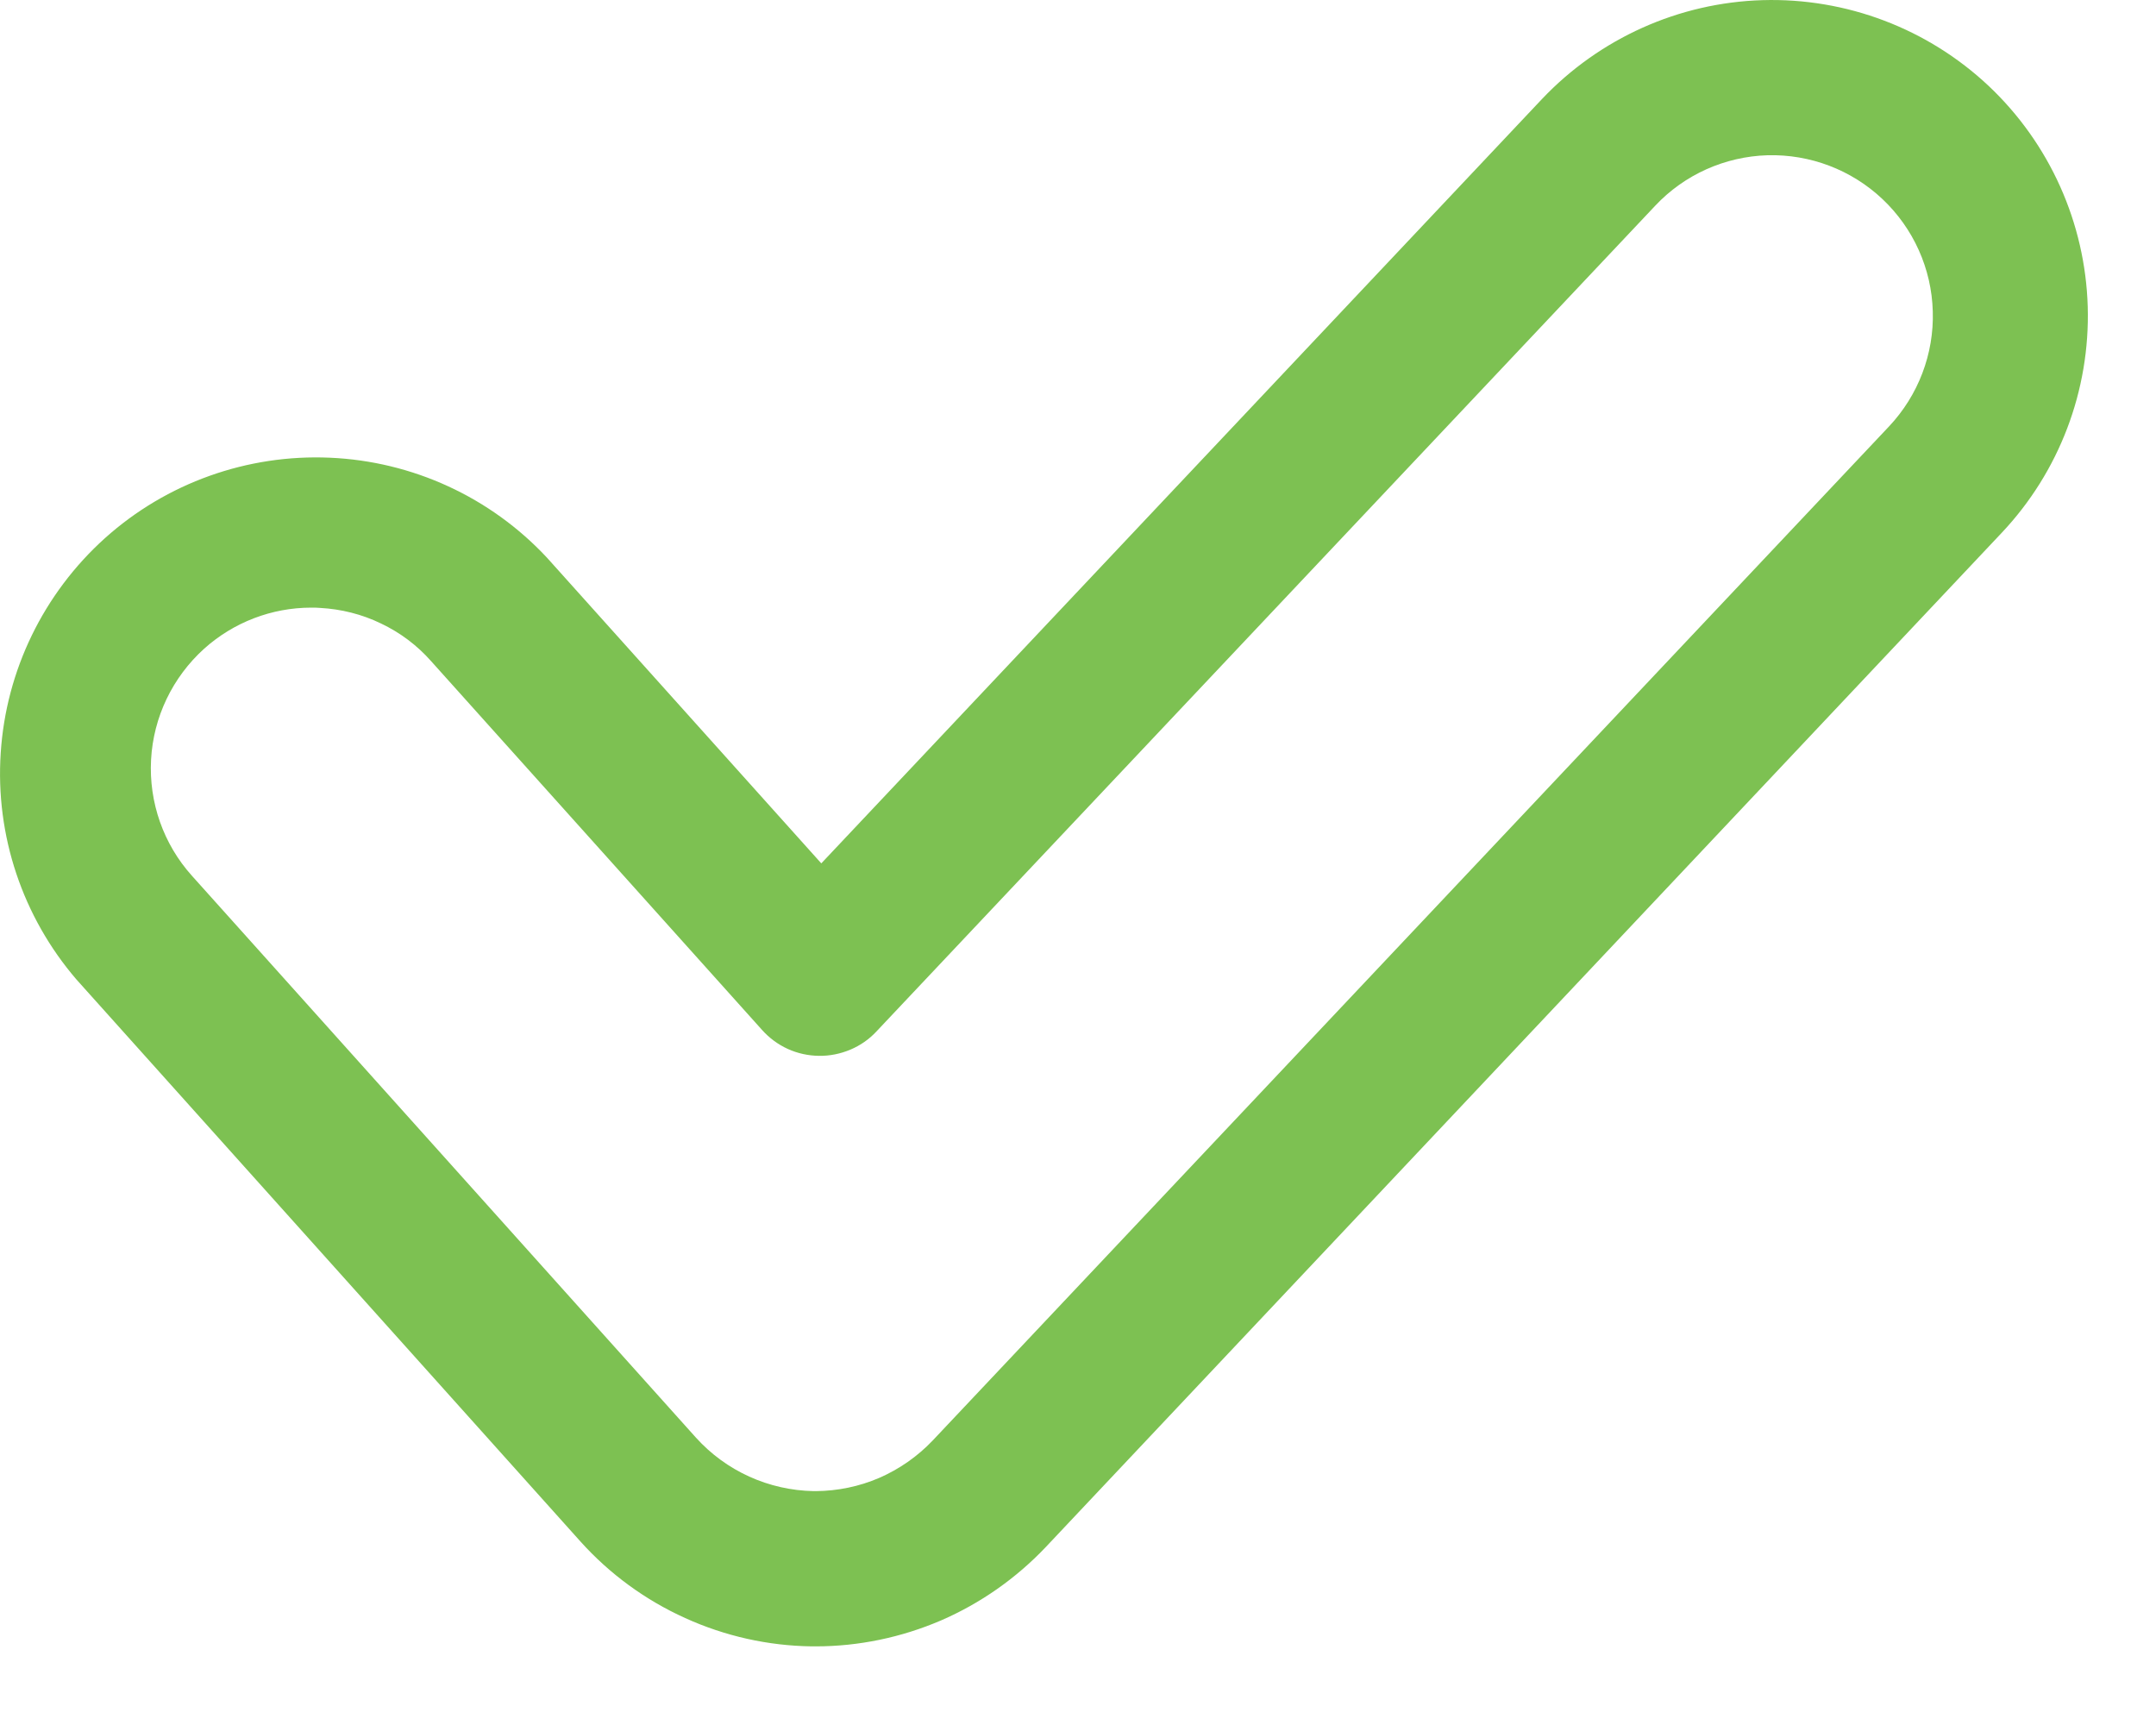 <svg width="15" height="12" viewBox="0 0 15 12" fill="none" xmlns="http://www.w3.org/2000/svg">
<path d="M5.648 11.453H5.675C5.974 11.453 6.271 11.391 6.546 11.273C6.821 11.154 7.069 10.98 7.275 10.763L13.927 3.706C14.327 3.282 14.542 2.716 14.525 2.133C14.508 1.551 14.26 0.998 13.836 0.598C13.412 0.199 12.846 -0.016 12.263 0.001C11.681 0.018 11.129 0.266 10.728 0.689L5.714 6.006L3.805 3.879C3.412 3.458 2.87 3.209 2.295 3.184C1.721 3.159 1.159 3.359 0.731 3.743C0.303 4.128 0.042 4.664 0.005 5.238C-0.033 5.812 0.157 6.378 0.532 6.814L4.038 10.723C4.241 10.949 4.49 11.131 4.767 11.256C5.044 11.382 5.344 11.449 5.648 11.453ZM1.42 4.513C1.625 4.329 1.89 4.227 2.166 4.227C2.186 4.227 2.207 4.227 2.227 4.229C2.374 4.237 2.518 4.273 2.65 4.337C2.783 4.4 2.902 4.489 2.999 4.599L5.302 7.165C5.352 7.221 5.413 7.266 5.481 7.297C5.549 7.328 5.623 7.344 5.698 7.345C5.773 7.346 5.847 7.331 5.916 7.302C5.985 7.273 6.047 7.23 6.098 7.175L11.516 1.431C11.719 1.215 12 1.089 12.297 1.08C12.593 1.072 12.881 1.181 13.097 1.385C13.312 1.588 13.439 1.869 13.447 2.166C13.456 2.462 13.346 2.75 13.143 2.966L6.488 10.022C6.383 10.132 6.257 10.22 6.117 10.281C5.978 10.341 5.827 10.372 5.675 10.373H5.661C5.506 10.37 5.354 10.336 5.213 10.272C5.072 10.208 4.946 10.116 4.842 10.001L1.335 6.092C1.137 5.872 1.035 5.581 1.051 5.285C1.067 4.989 1.2 4.712 1.42 4.513Z" fill="#7DC152"/>
</svg>
